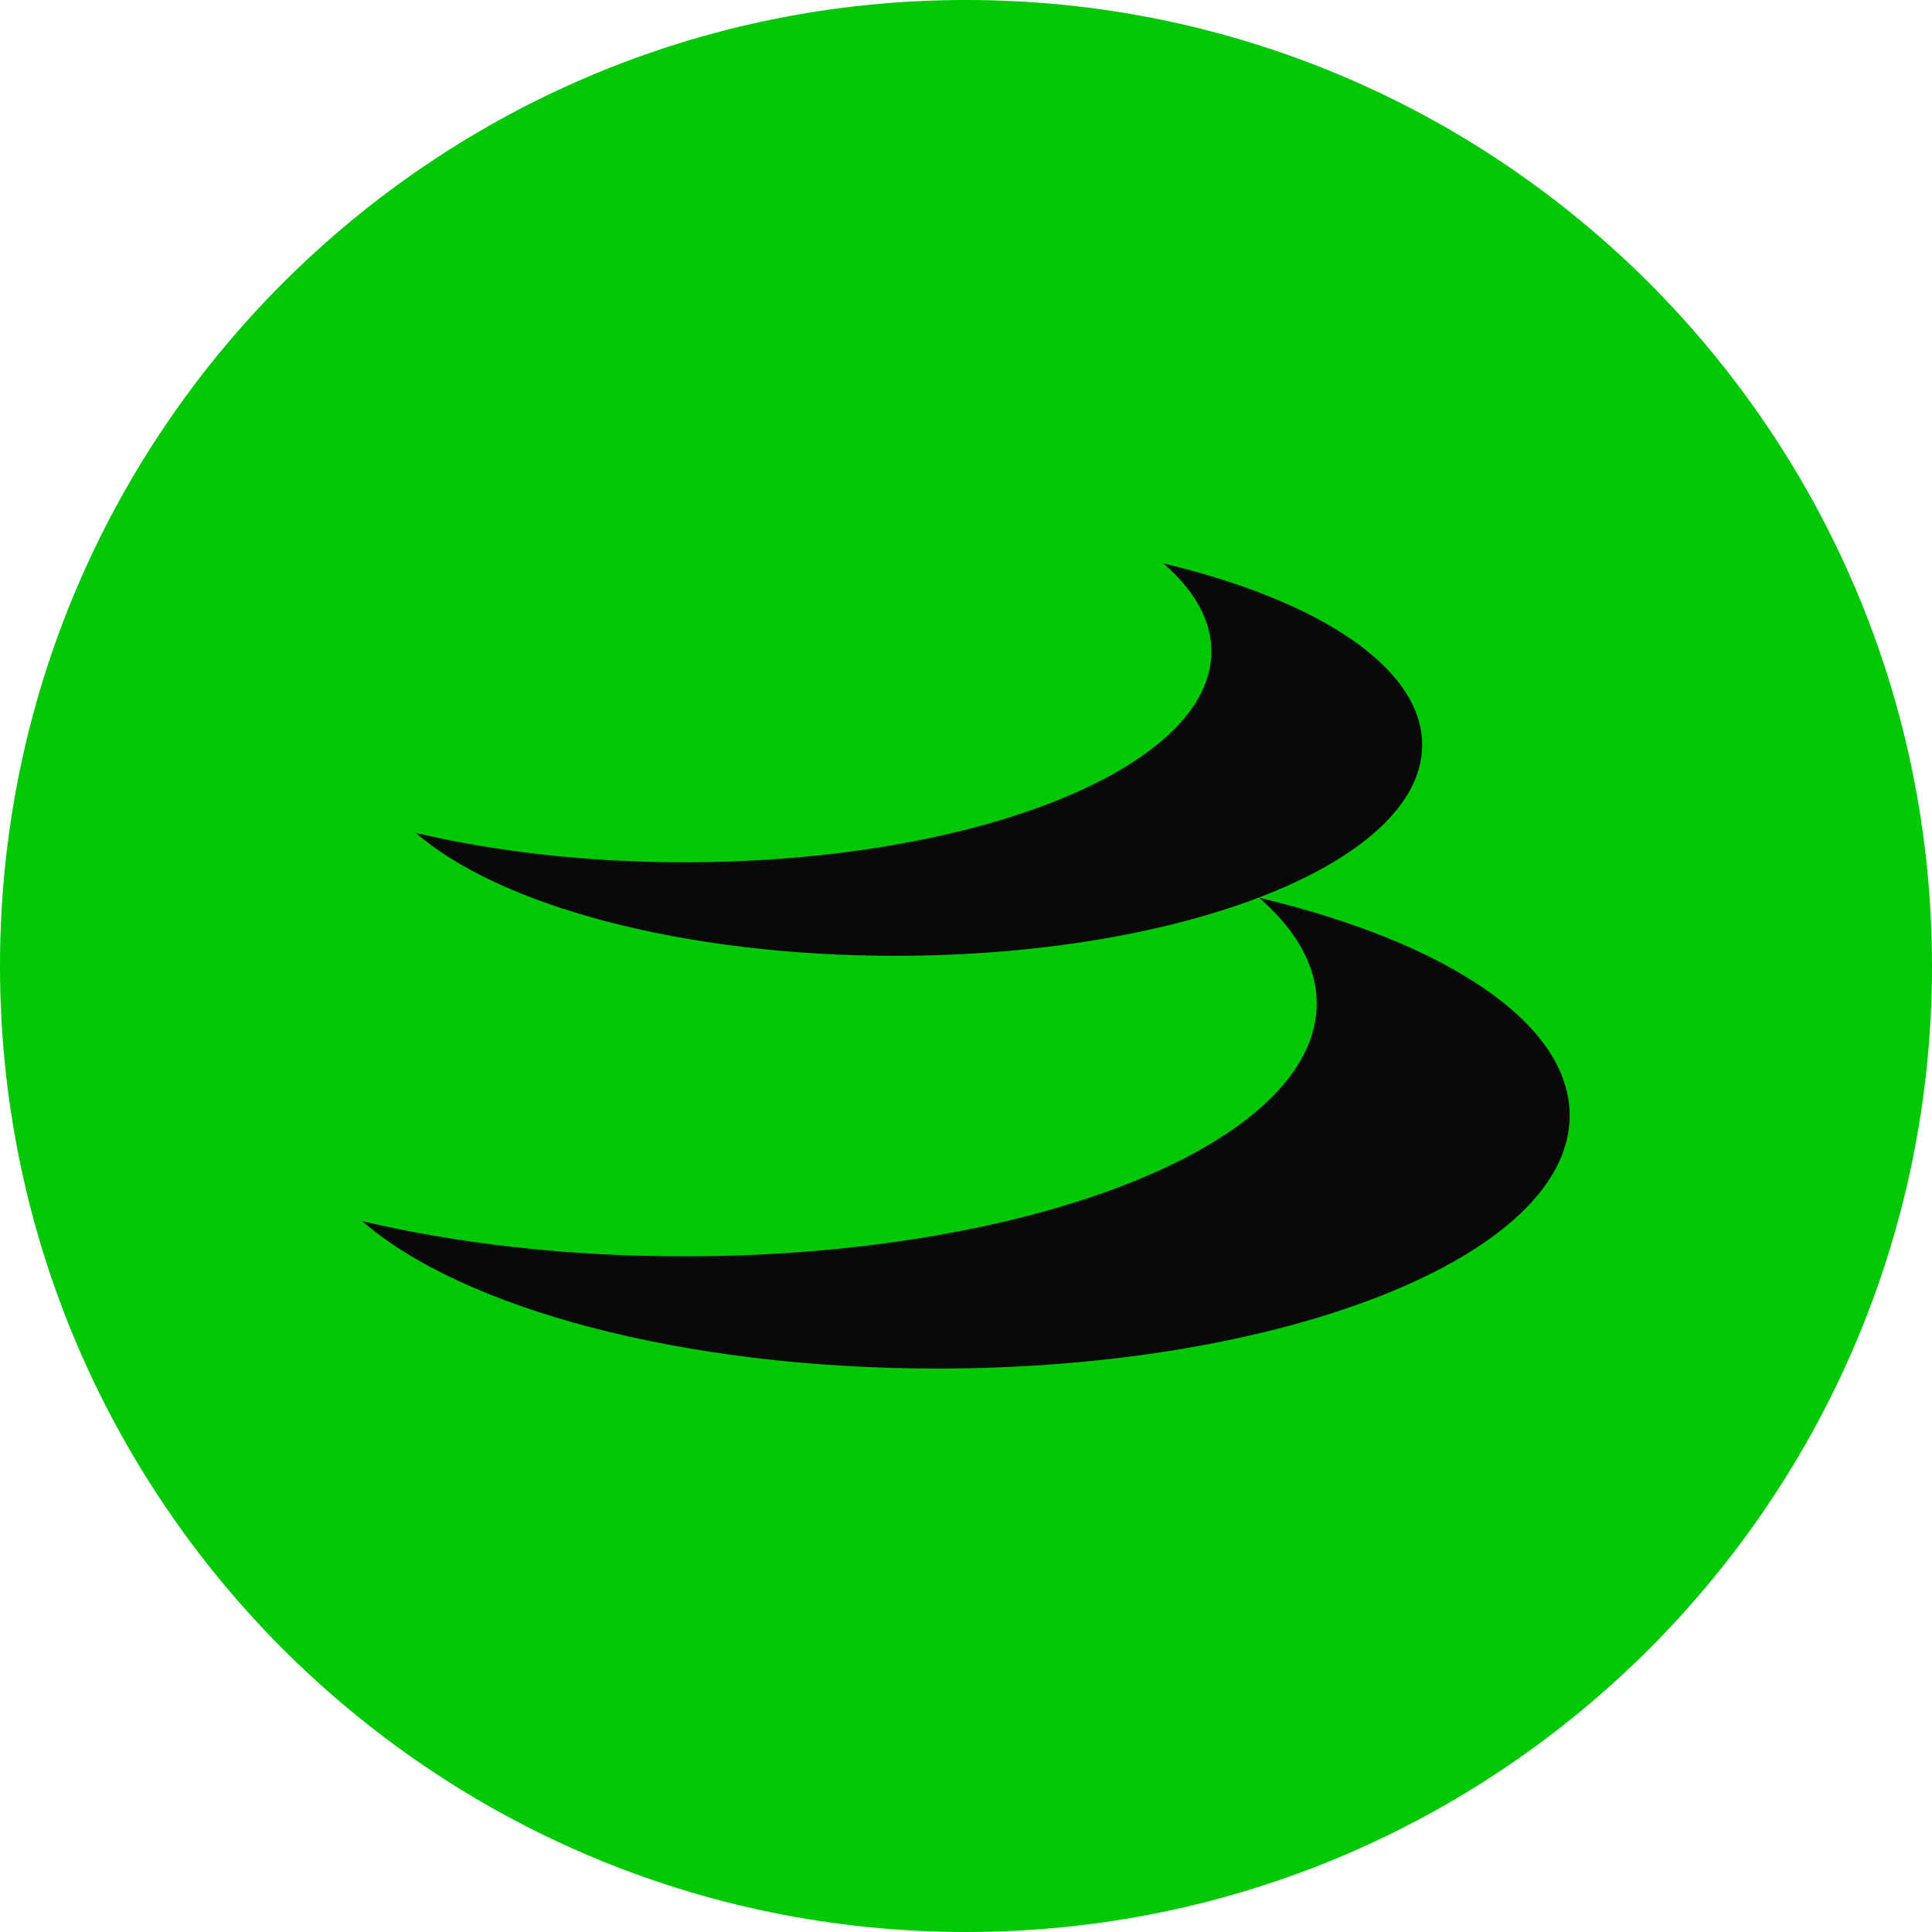<svg width="36" height="36" viewBox="0 0 36 36" fill="none" xmlns="http://www.w3.org/2000/svg">
<path d="M18 36C27.941 36 36 27.941 36 18C36 8.059 27.941 0 18 0C8.059 0 0 8.059 0 18C0 27.941 8.059 36 18 36Z" fill="#00C805"/>
<path d="M23.464 16.729C24.151 17.329 24.535 17.995 24.535 18.697C24.535 21.301 19.258 23.41 12.748 23.41C10.558 23.41 8.506 23.17 6.748 22.753C8.611 24.376 12.709 25.501 17.461 25.501C23.971 25.501 29.248 23.389 29.248 20.788C29.251 19.06 26.926 17.551 23.464 16.729Z" fill="#090909"/>
<path d="M21.679 10.499C22.252 10.997 22.573 11.552 22.573 12.137C22.573 14.306 18.175 16.067 12.751 16.067C10.924 16.067 9.217 15.866 7.75 15.521C9.304 16.871 12.715 17.81 16.678 17.81C22.102 17.81 26.5 16.052 26.5 13.88C26.5 12.44 24.565 11.183 21.679 10.499Z" fill="#090909"/>
</svg>
